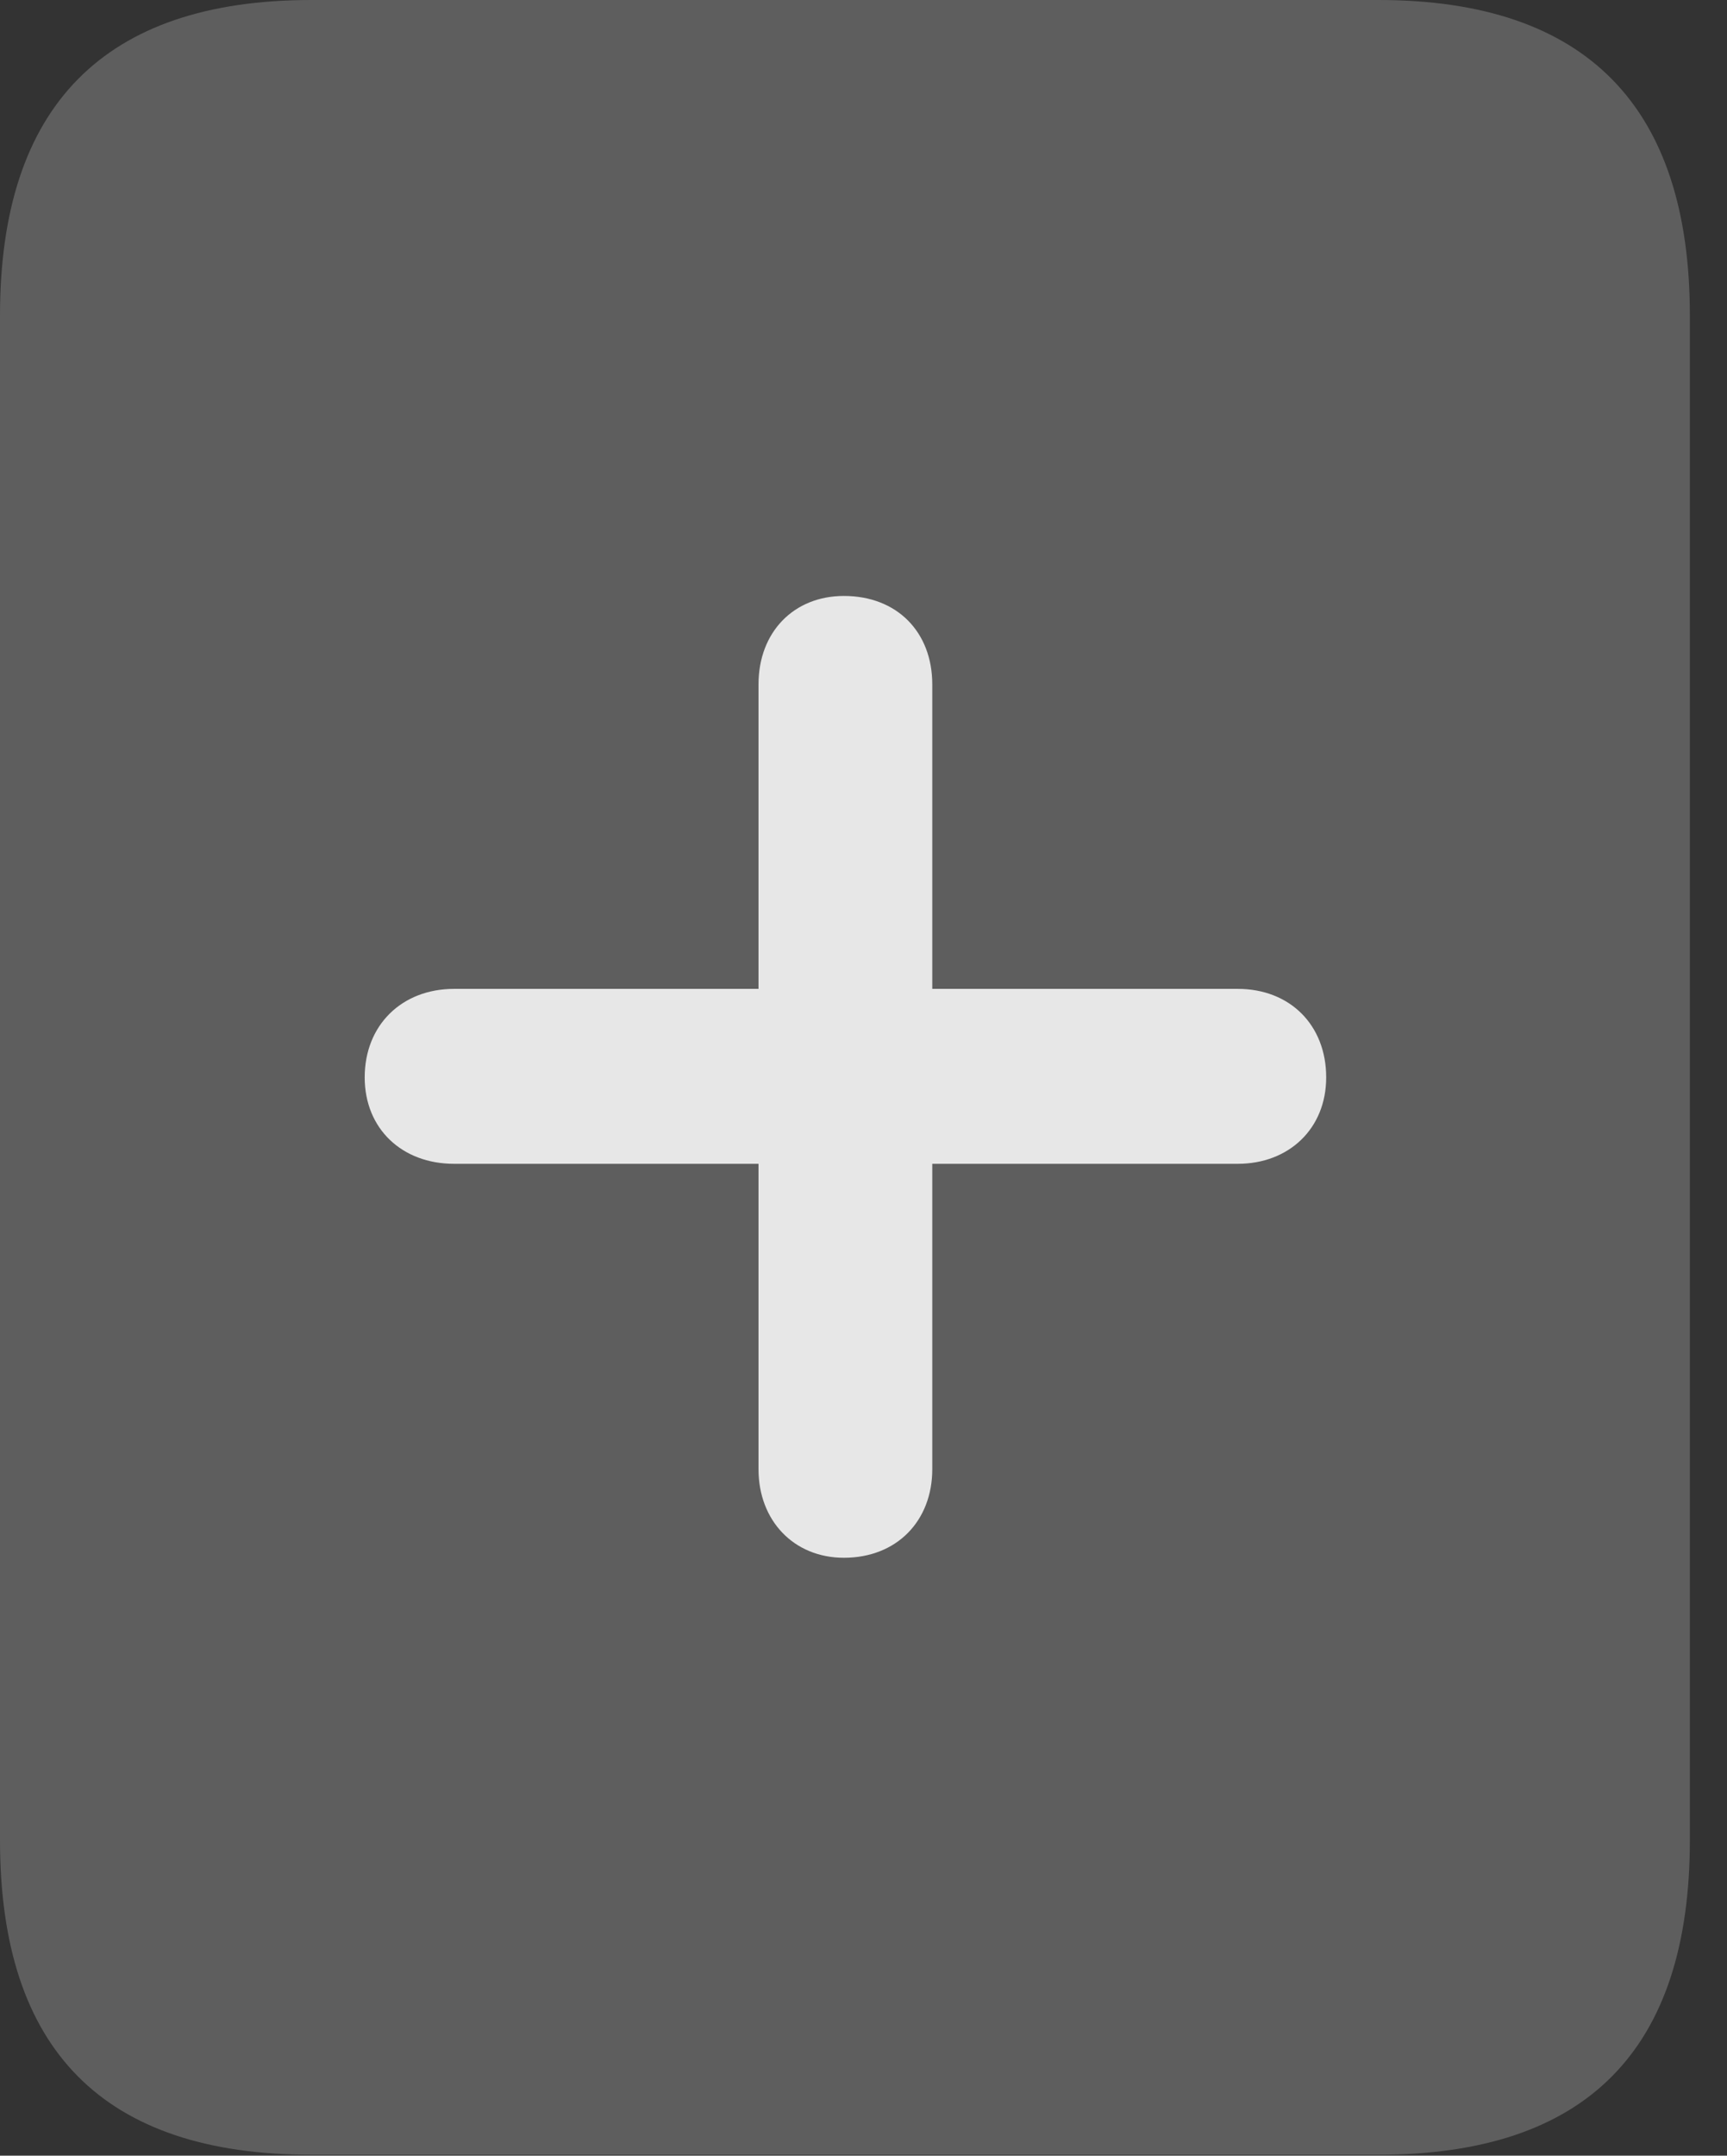 <?xml version="1.0" encoding="UTF-8"?>
<!--Generator: Apple Native CoreSVG 341-->
<!DOCTYPE svg
PUBLIC "-//W3C//DTD SVG 1.1//EN"
       "http://www.w3.org/Graphics/SVG/1.1/DTD/svg11.dtd">
<svg version="1.1" xmlns="http://www.w3.org/2000/svg" xmlns:xlink="http://www.w3.org/1999/xlink" viewBox="0 0 16.787 20.947">
 <rect x="0" y="0" width="16.787" height="20.947" fill="#333333" stroke="none"/>
 <g>
  <rect height="20.947" opacity="0" width="16.787" x="0" y="0"/>
  <path d="M0 17.881C0 19.922 1.006 20.938 3.027 20.938L13.398 20.938C15.42 20.938 16.426 19.922 16.426 17.881L16.426 3.066C16.426 1.035 15.42 0 13.398 0L3.027 0C1.006 0 0 1.035 0 3.066Z" fill="white" fill-opacity="0.212"/>
  <path d="M9.062 14.277L9.062 6.65C9.062 6.143 8.721 5.791 8.203 5.791C7.715 5.791 7.373 6.143 7.373 6.65L7.373 14.277C7.373 14.775 7.715 15.137 8.203 15.137C8.721 15.137 9.062 14.775 9.062 14.277ZM4.414 11.309L12.031 11.309C12.529 11.309 12.891 10.967 12.891 10.469C12.891 9.961 12.539 9.609 12.031 9.609L4.414 9.609C3.906 9.609 3.545 9.961 3.545 10.469C3.545 10.967 3.906 11.309 4.414 11.309Z" fill="white" fill-opacity="0.85"/>
 </g>
</svg>
